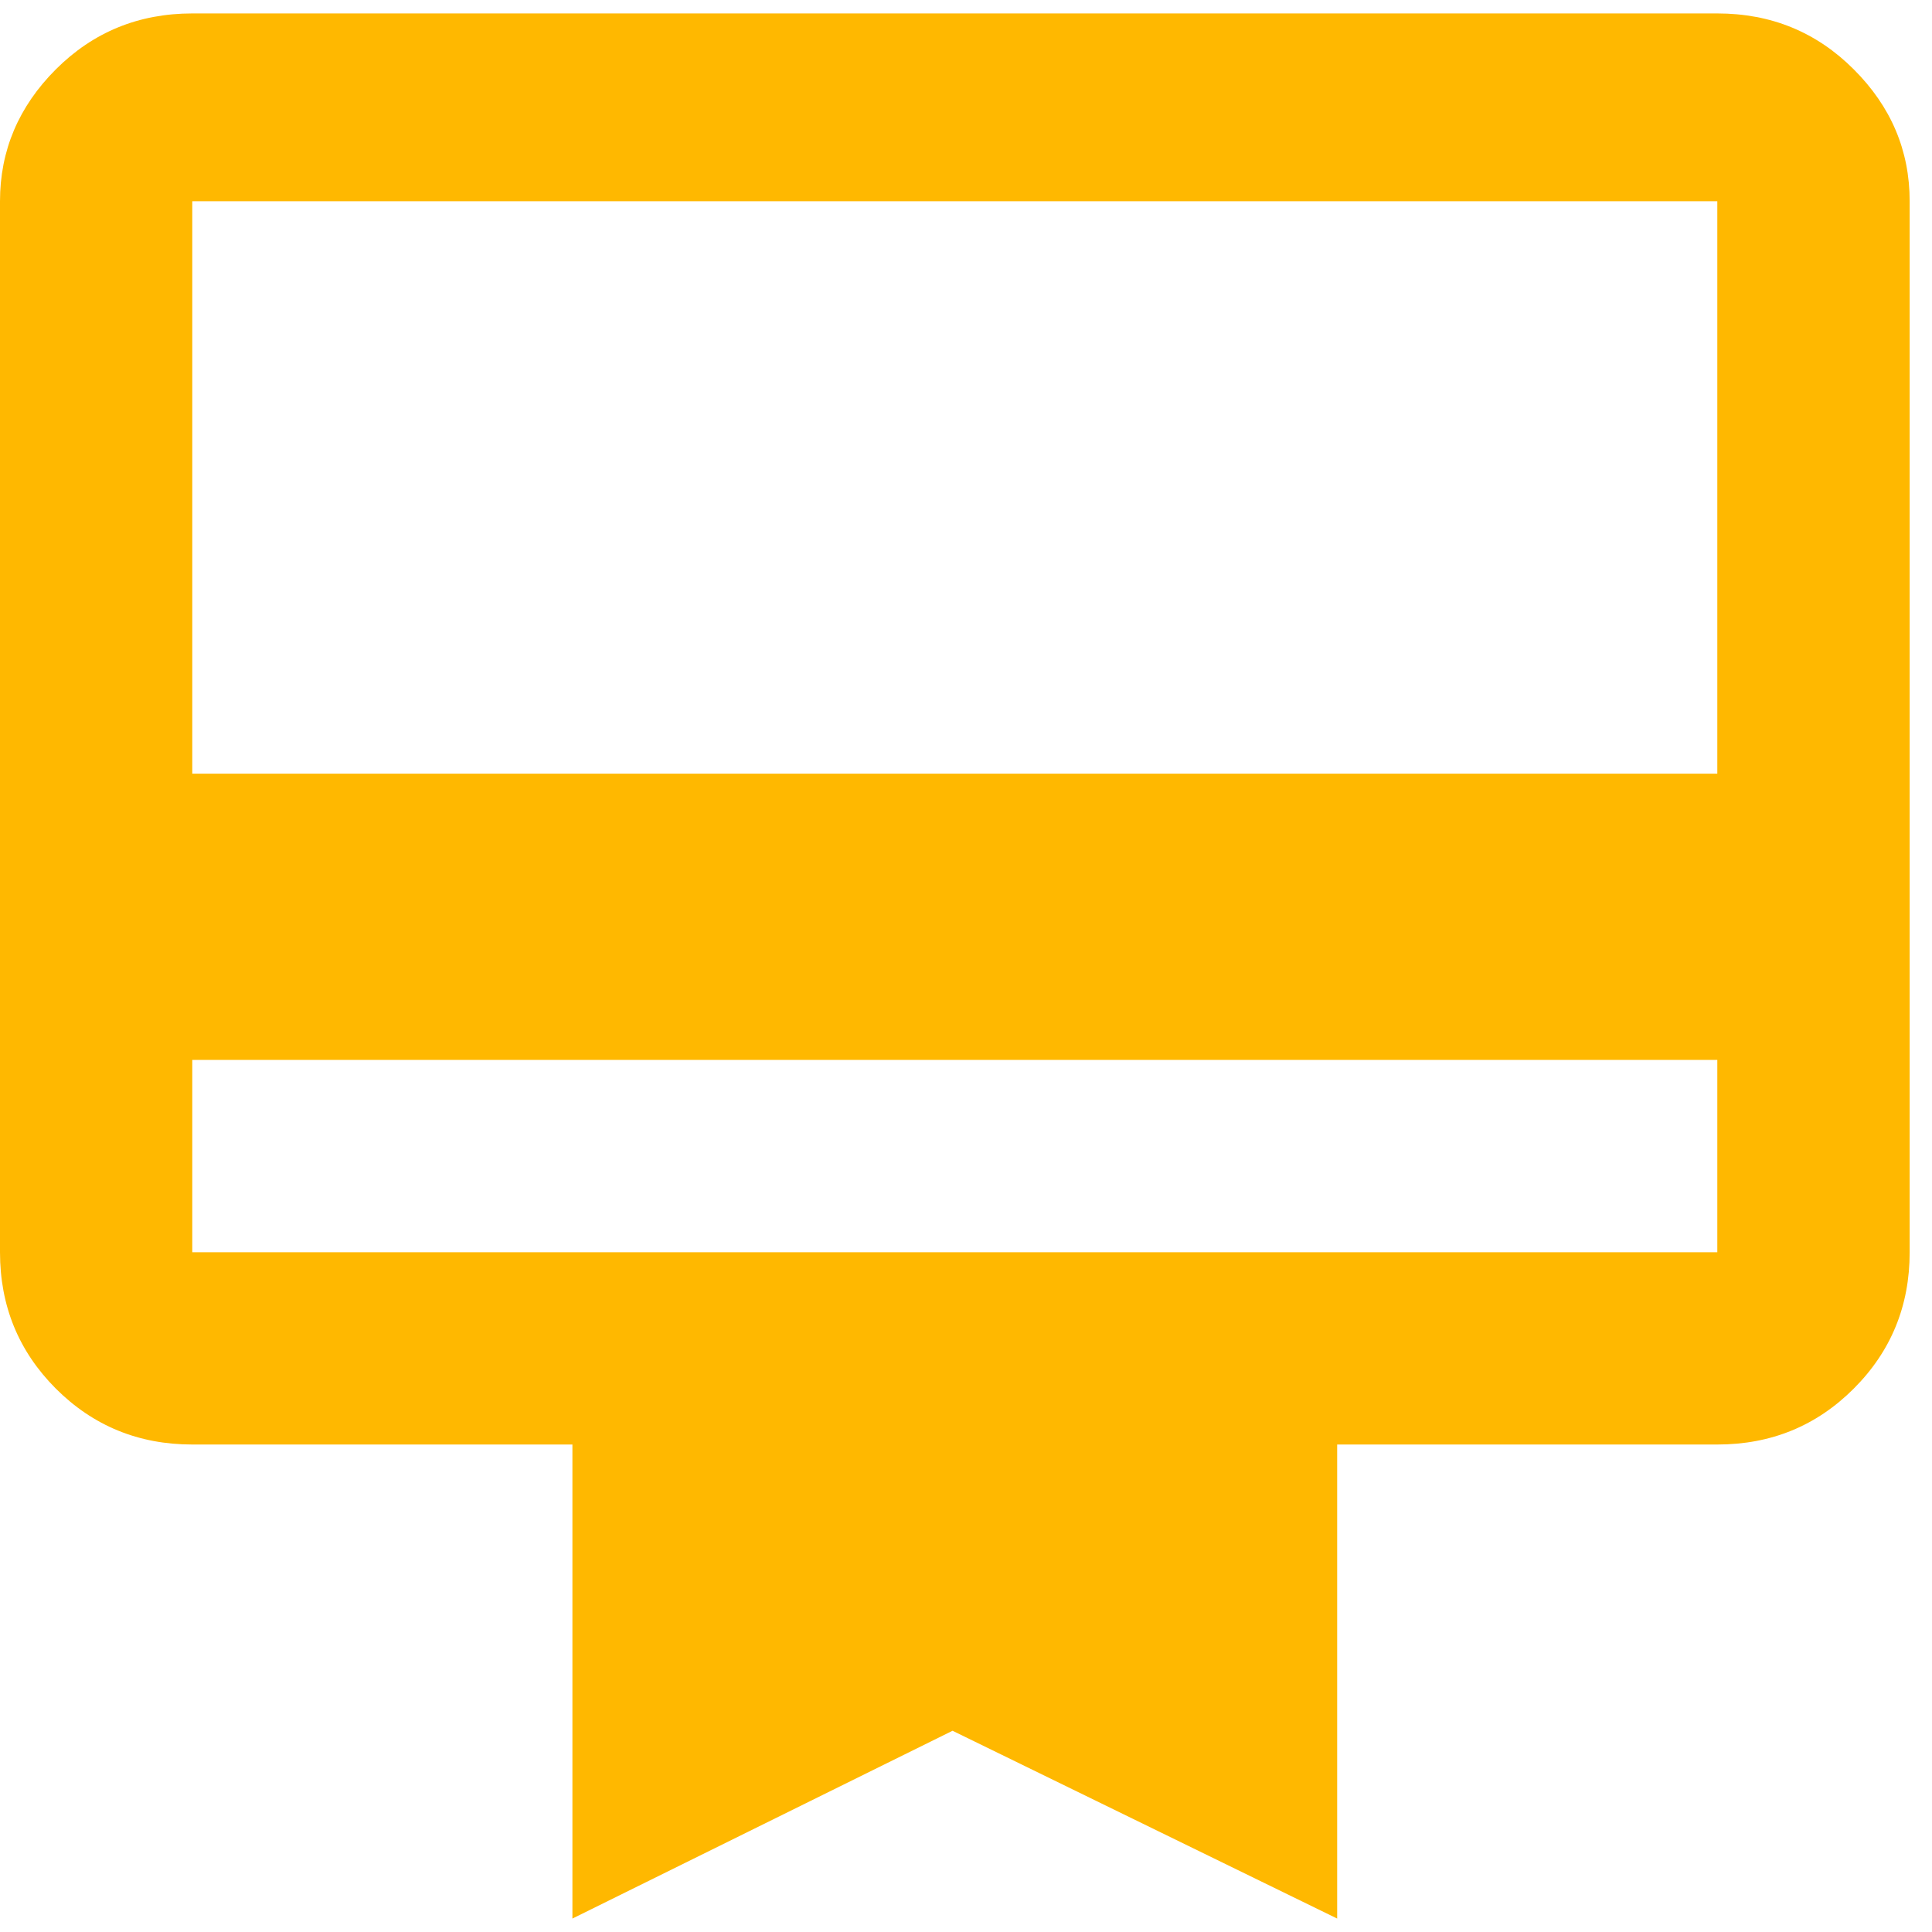 <svg width="25" height="25" viewBox="0 0 25 25" fill="none" xmlns="http://www.w3.org/2000/svg">
<g clip-path="url(#clip0_390_2452)">
<path d="M22.222 0.174C22.917 0.174 23.505 0.415 23.987 0.897C24.47 1.379 24.711 1.948 24.711 2.604V16.204C24.711 16.898 24.47 17.486 23.987 17.969C23.505 18.451 22.917 18.692 22.222 18.692H17.303V24.826L12.326 22.396L7.407 24.826V18.692H2.488C1.794 18.692 1.206 18.451 0.723 17.969C0.241 17.486 0 16.898 0 16.204V2.604C0 1.948 0.241 1.379 0.723 0.897C1.206 0.415 1.794 0.174 2.488 0.174H22.222ZM22.222 16.204V13.715H2.488V16.204H22.222ZM22.222 10.011V2.604H2.488V10.011H22.222Z" fill="#FFB800"/>
</g>
<defs>
<clipPath id="clip0_390_2452">
<rect width="25" height="25" fill="white"/>
</clipPath>
</defs>
</svg>

